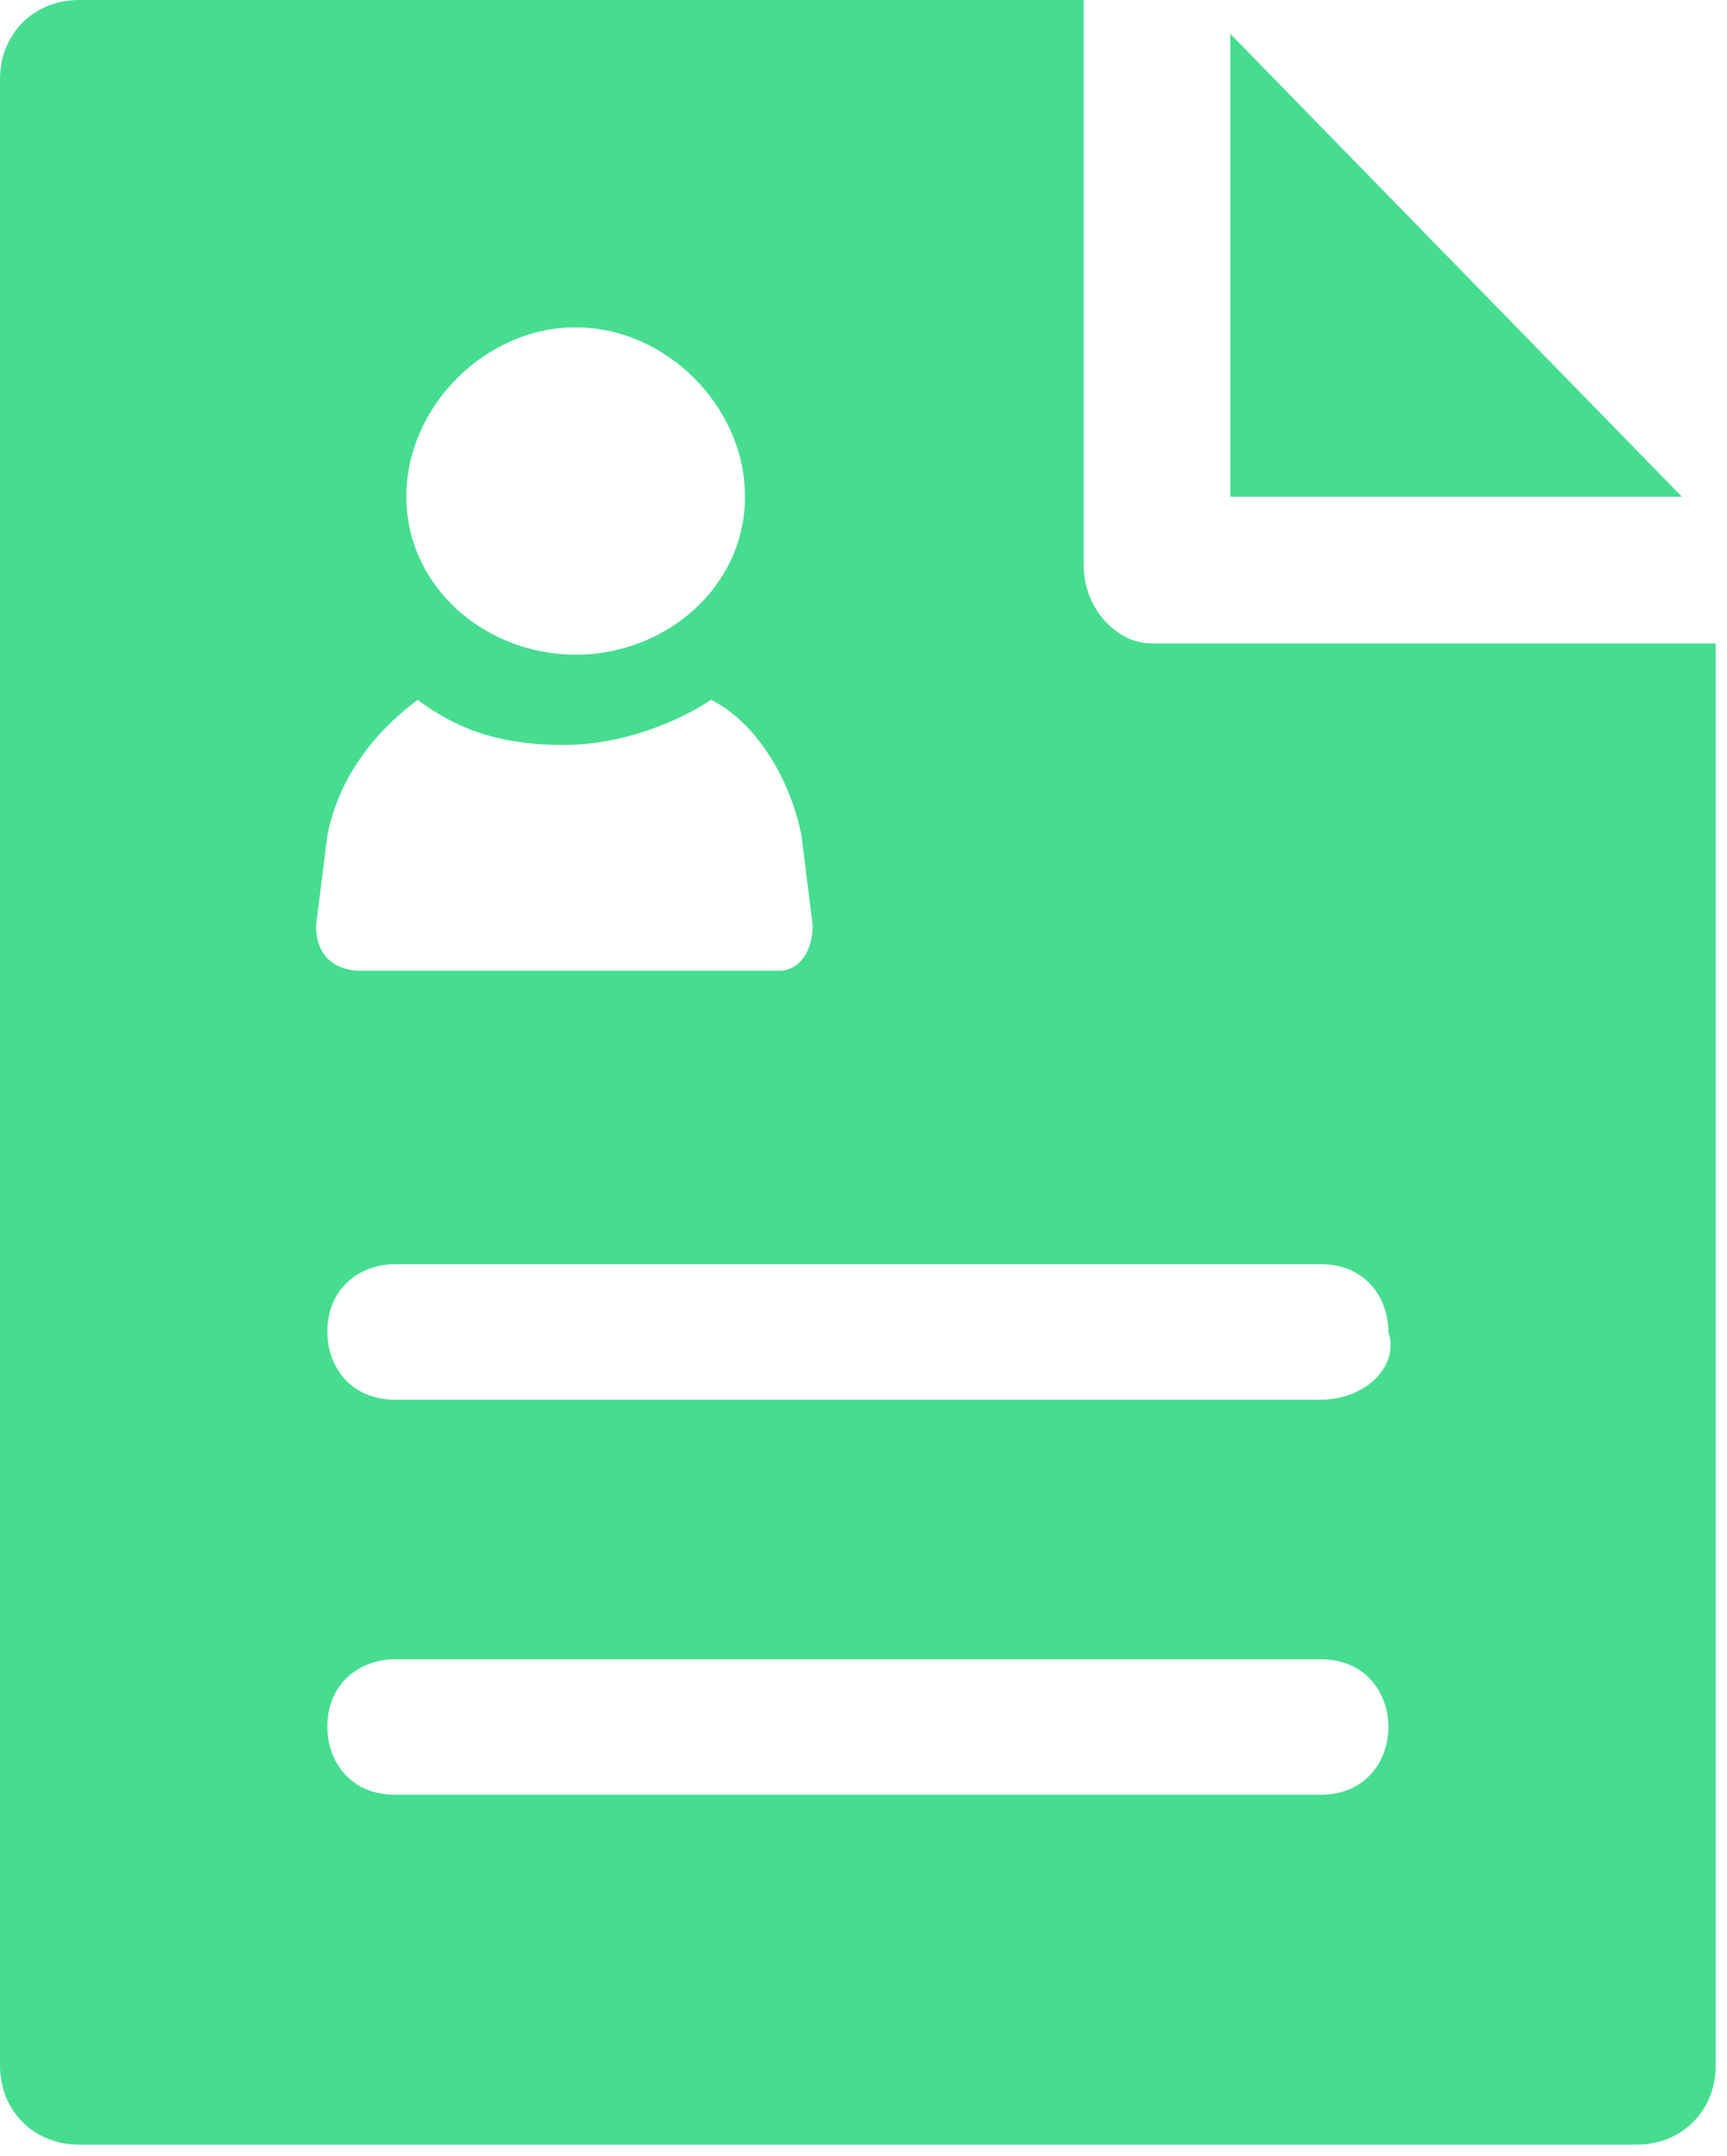 <?xml version="1.0" encoding="utf-8"?>
<!-- Generator: Adobe Illustrator 21.0.0, SVG Export Plug-In . SVG Version: 6.00 Build 0)  --><svg id="graphics" version="1.1" viewBox="0 0 15.3 19.1" x="0px" xml:space="preserve" xmlns="http://www.w3.org/2000/svg" xmlns:xlink="http://www.w3.org/1999/xlink" y="0px">
<style type="text/css">
	.st0{fill:#46dd91;}
</style>
<g>
<path class="st0" d="M10.2,5.7C9.9,5.7,9.6,5.4,9.6,5V0H0.7C0.3,0,0,0.3,0,0.7v17.6c0,0.4,0.3,0.7,0.7,0.7h13.8   c0.4,0,0.7-0.3,0.7-0.7V5.7H10.2z M5.1,2.9c0.8,0,1.5,0.7,1.5,1.5S5.9,5.8,5.1,5.8S3.6,5.2,3.6,4.4S4.3,2.9,5.1,2.9z M2.9,7.4   C3,6.9,3.3,6.5,3.7,6.2c0.4,0.3,0.8,0.4,1.3,0.4s1-0.2,1.3-0.4c0.4,0.2,0.7,0.7,0.8,1.2l0.1,0.8c0,0.2-0.1,0.4-0.3,0.4H3.2   C3,8.6,2.8,8.5,2.8,8.2L2.9,7.4z M11.7,15.9H3.5c-0.4,0-0.6-0.3-0.6-0.6c0-0.4,0.3-0.6,0.6-0.6h8.2c0.4,0,0.6,0.3,0.6,0.6   S12.1,15.9,11.7,15.9z M11.7,12.4H3.5c-0.4,0-0.6-0.3-0.6-0.6c0-0.4,0.3-0.6,0.6-0.6h8.2c0.4,0,0.6,0.3,0.6,0.6   C12.4,12.1,12.1,12.4,11.7,12.4z"/>
<polygon class="st0" points="10.9,0.3 10.9,4.4 14.9,4.4  "/>
</g>
</svg>
